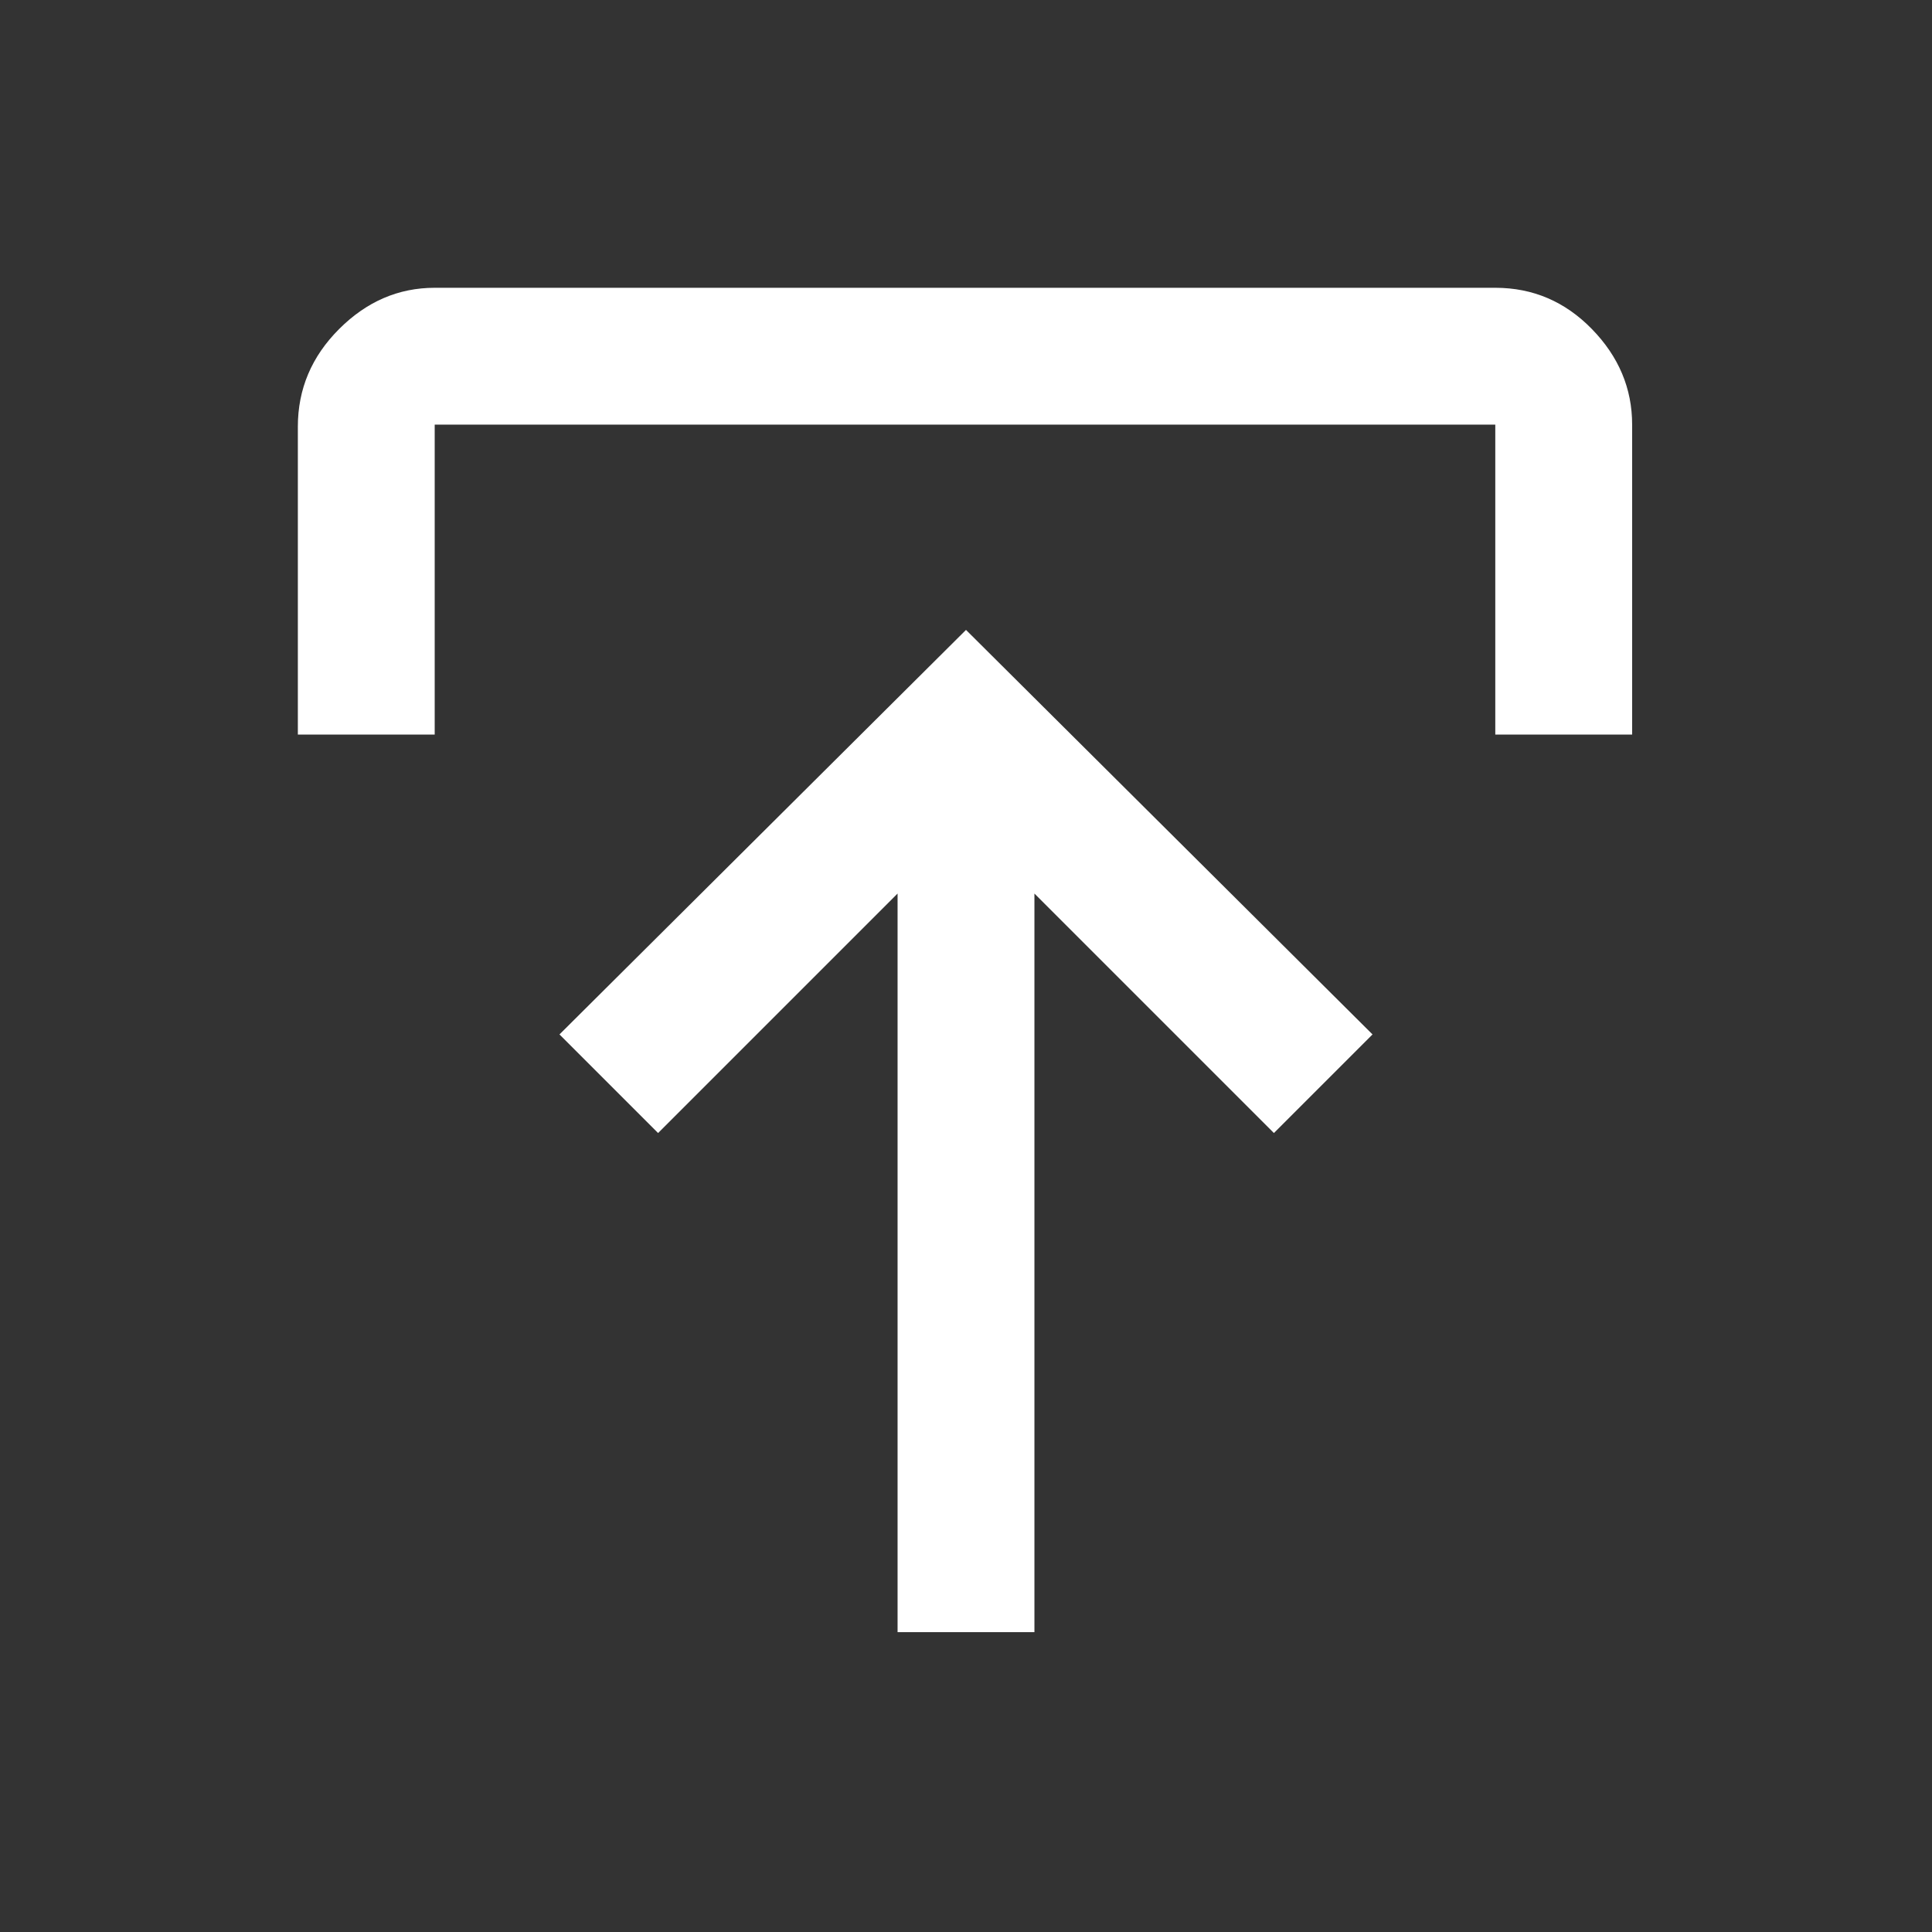 <svg xmlns="http://www.w3.org/2000/svg" height="48" width="48"><rect width="100%" height="100%" fill="#333333" stroke="none"/><path fill="#FFFFFF" d="M22.3 40.55V22.2L16.35 28.15L13.9 25.7L24 15.65L34.1 25.7L31.65 28.15L25.7 22.2V40.55ZM7.4 18.25V10.6Q7.4 9.2 8.425 8.175Q9.45 7.15 10.8 7.15H37.15Q38.55 7.15 39.55 8.175Q40.55 9.2 40.55 10.55V18.25H37.15V10.55Q37.15 10.55 37.15 10.55Q37.15 10.55 37.15 10.55H10.8Q10.8 10.55 10.8 10.55Q10.8 10.55 10.8 10.55V18.25Z"/></svg>